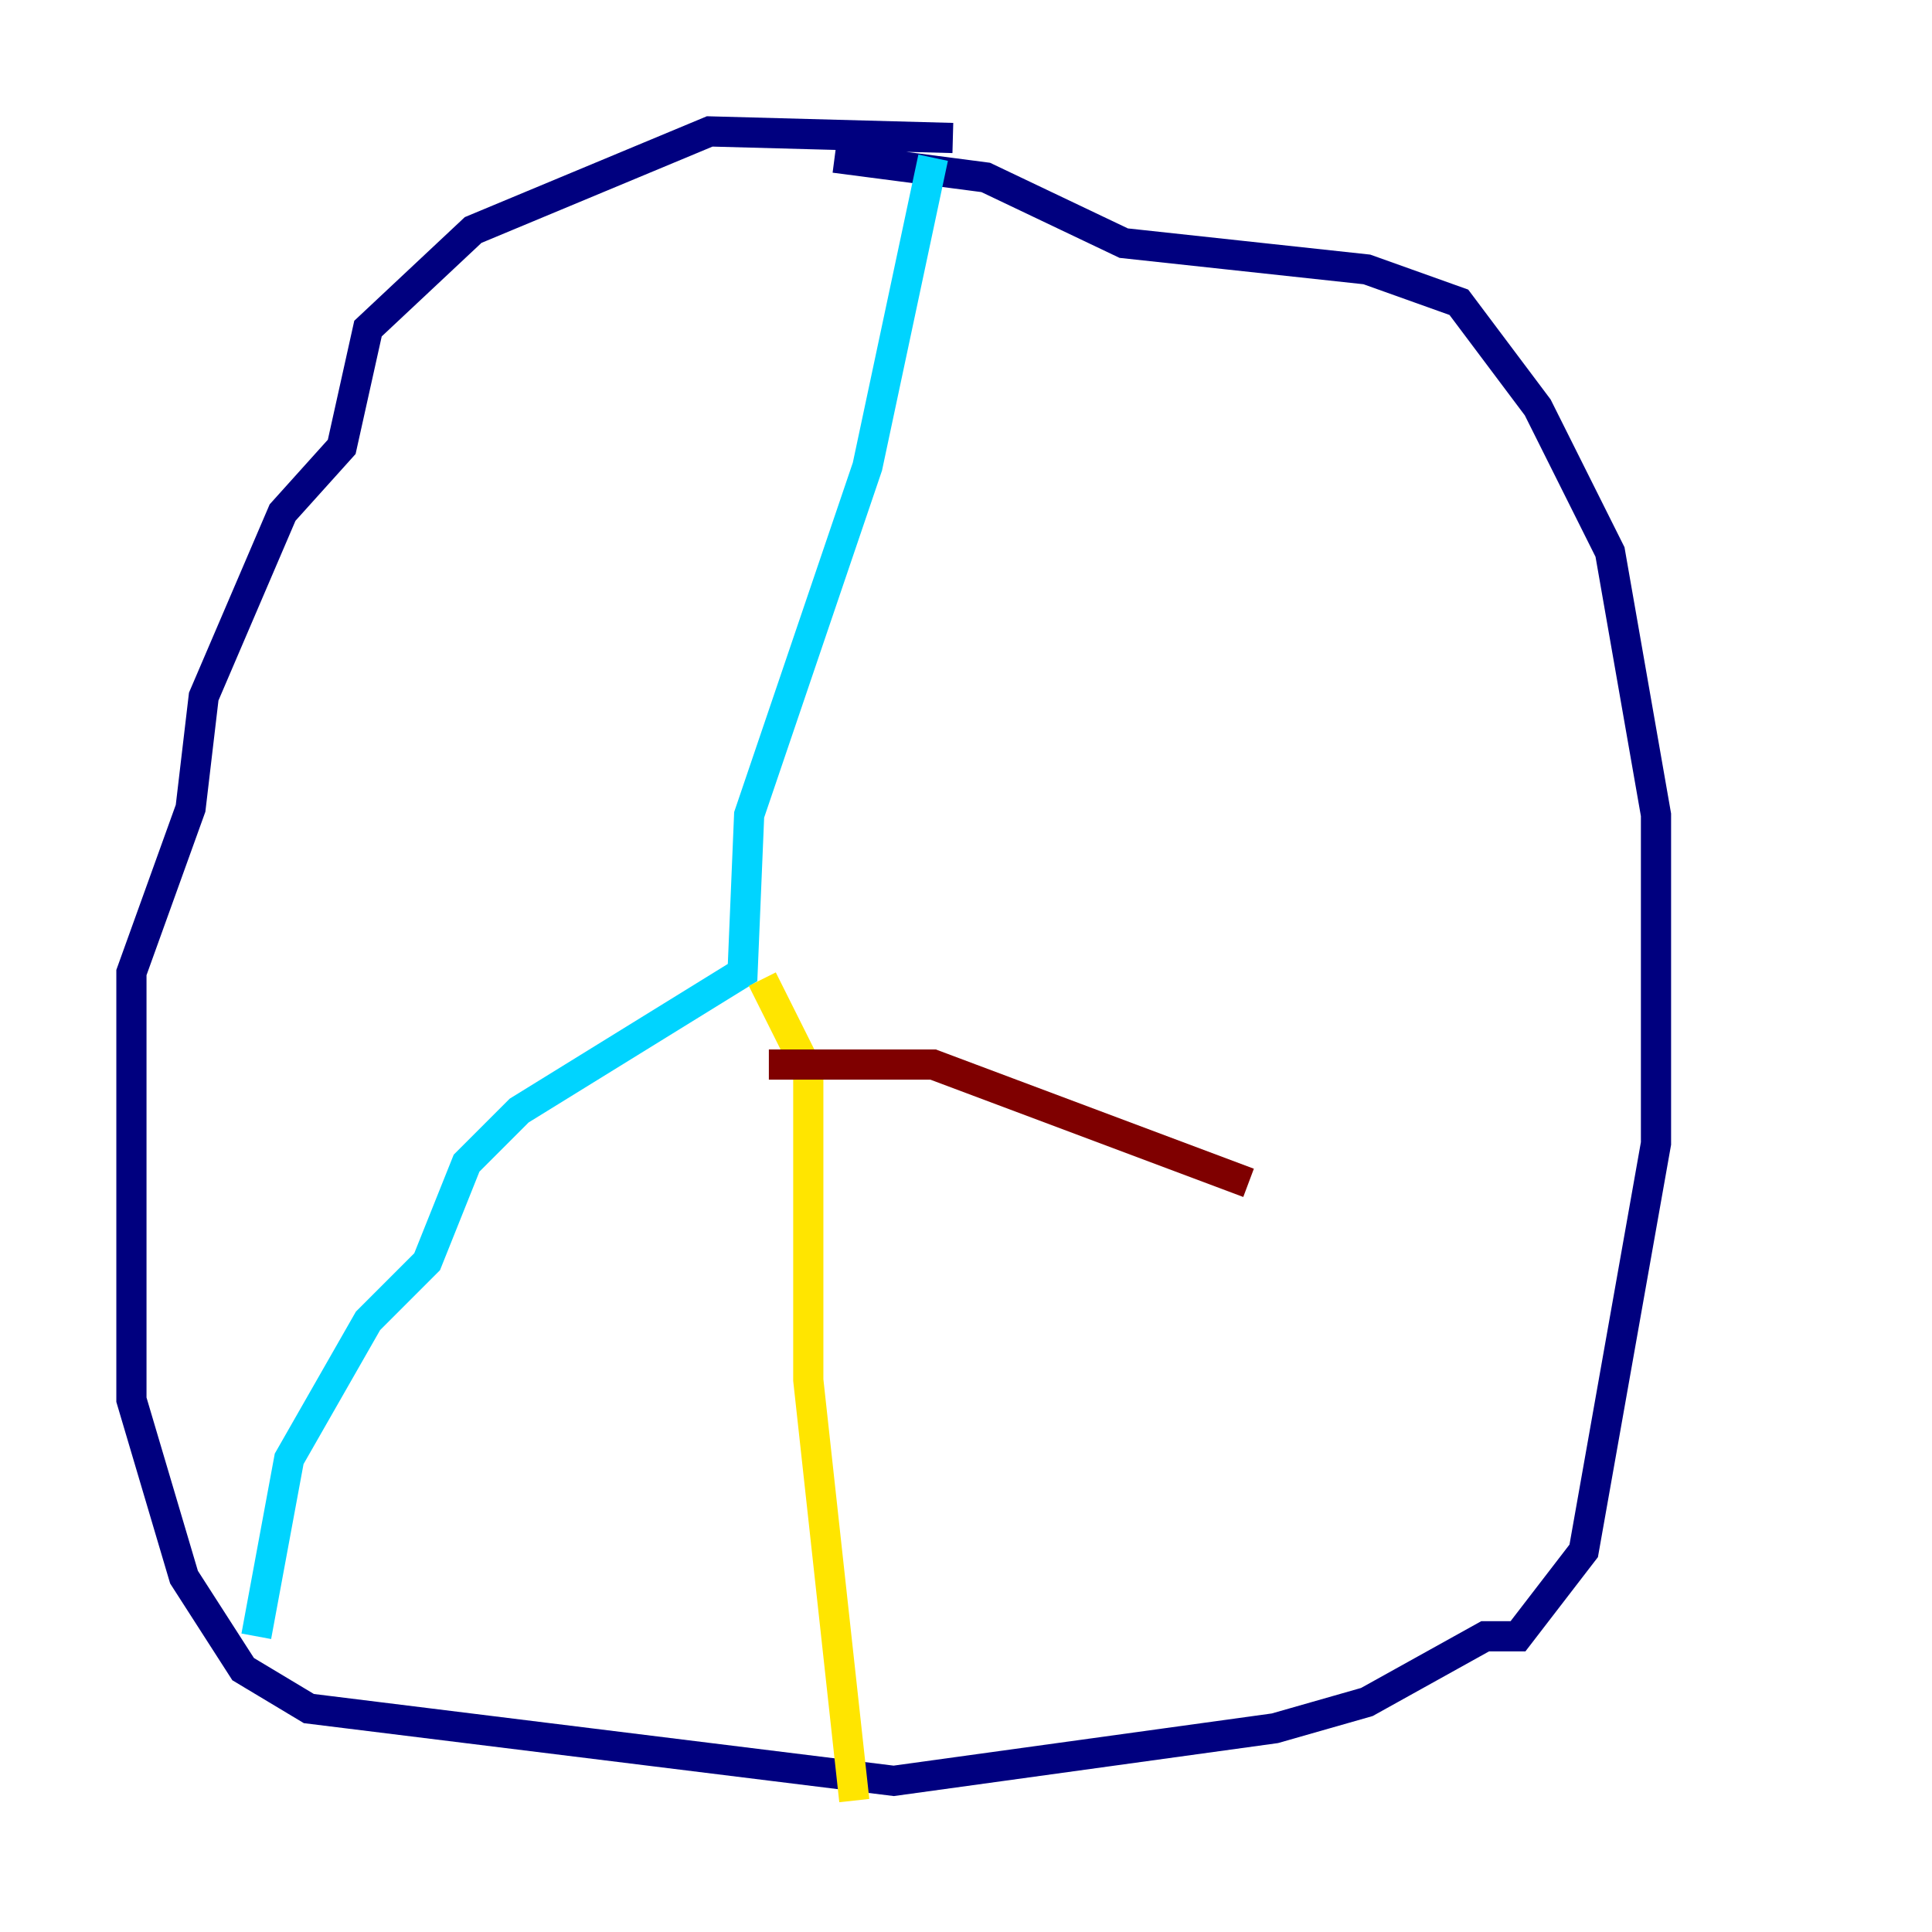 <?xml version="1.0" encoding="utf-8" ?>
<svg baseProfile="tiny" height="128" version="1.2" viewBox="0,0,128,128" width="128" xmlns="http://www.w3.org/2000/svg" xmlns:ev="http://www.w3.org/2001/xml-events" xmlns:xlink="http://www.w3.org/1999/xlink"><defs /><polyline fill="none" points="63.129,9.143 47.02,8.707 31.347,15.238 24.381,21.769 22.64,29.605 18.721,33.959 13.497,46.15 12.626,53.551 8.707,64.435 8.707,92.735 12.191,104.49 16.109,110.585 20.463,113.197 59.211,117.986 84.463,114.503 90.558,112.762 98.395,108.408 100.571,108.408 104.925,102.748 109.714,75.755 109.714,53.986 106.667,36.571 101.878,26.993 96.653,20.027 90.558,17.85 74.449,16.109 65.306,11.755 55.292,10.449" stroke="#00007f" stroke-width="2" /><polyline fill="none" points="61.823,10.449 57.469,30.912 49.633,53.986 49.197,64.435 34.395,73.578 30.912,77.061 28.299,83.592 24.381,87.51 19.157,96.653 16.98,108.408" stroke="#00d4ff" stroke-width="2" /><polyline fill="none" points="50.503,64.871 53.551,70.966 53.551,91.429 56.599,119.293" stroke="#ffe500" stroke-width="2" /><polyline fill="none" points="50.939,70.531 61.823,70.531 82.721,78.367" stroke="#7f0000" stroke-width="2" /></svg>